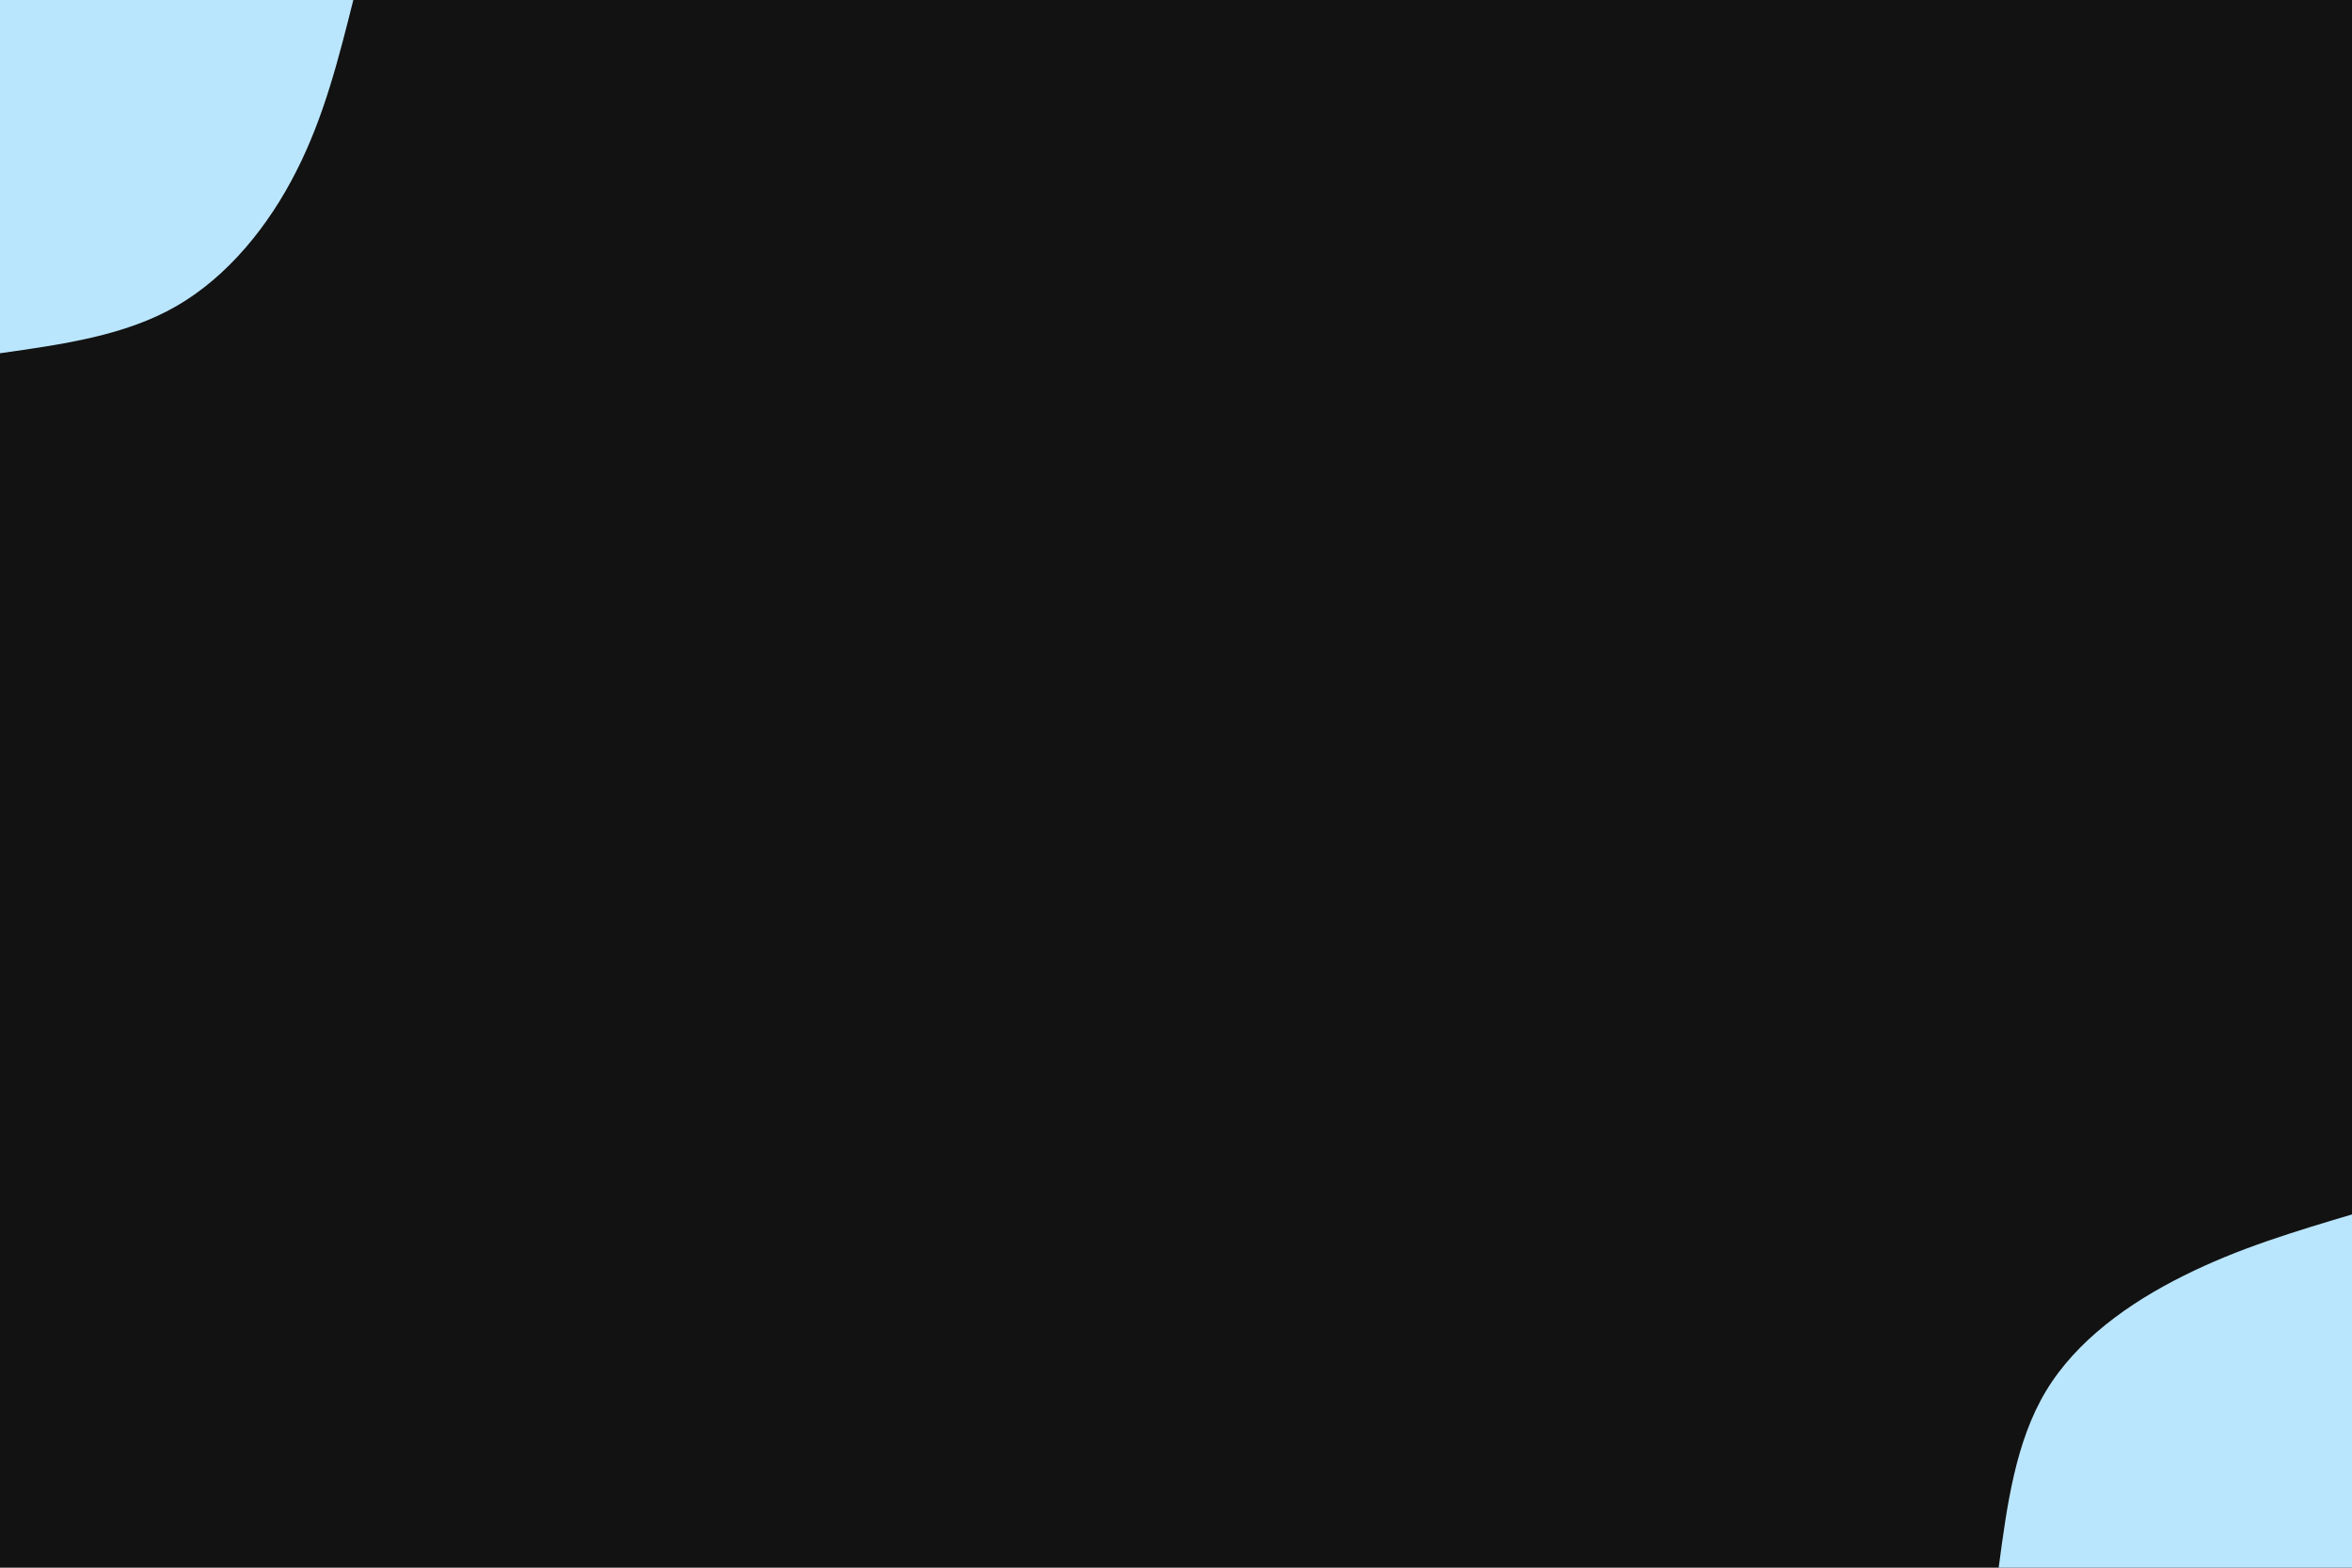 <svg id="visual" viewBox="0 0 900 600" width="900" height="600" xmlns="http://www.w3.org/2000/svg" xmlns:xlink="http://www.w3.org/1999/xlink" version="1.1"><rect x="0" y="0" width="900" height="600" fill="#121212"></rect><defs><linearGradient id="grad1_0" x1="33.3%" y1="100%" x2="100%" y2="0%"><stop offset="20%" stop-color="#121212" stop-opacity="1"></stop><stop offset="80%" stop-color="#121212" stop-opacity="1"></stop></linearGradient></defs><defs><linearGradient id="grad2_0" x1="0%" y1="100%" x2="66.7%" y2="0%"><stop offset="20%" stop-color="#121212" stop-opacity="1"></stop><stop offset="80%" stop-color="#121212" stop-opacity="1"></stop></linearGradient></defs><g transform="translate(900, 600)"><path d="M-135.2 0C-132 -24.2 -128.7 -48.3 -117.1 -67.6C-105.5 -86.9 -85.4 -101.3 -64.5 -111.7C-43.6 -122.2 -21.8 -128.7 0 -135.2L0 0Z" fill="#bae6fd"></path></g><g transform="translate(0, 0)"><path d="M135.2 0C129.6 22.3 124 44.7 113.4 65.5C102.9 86.3 87.3 105.7 67.6 117.1C47.9 128.5 23.9 131.8 0 135.2L0 0Z" fill="#bae6fd"></path></g></svg>